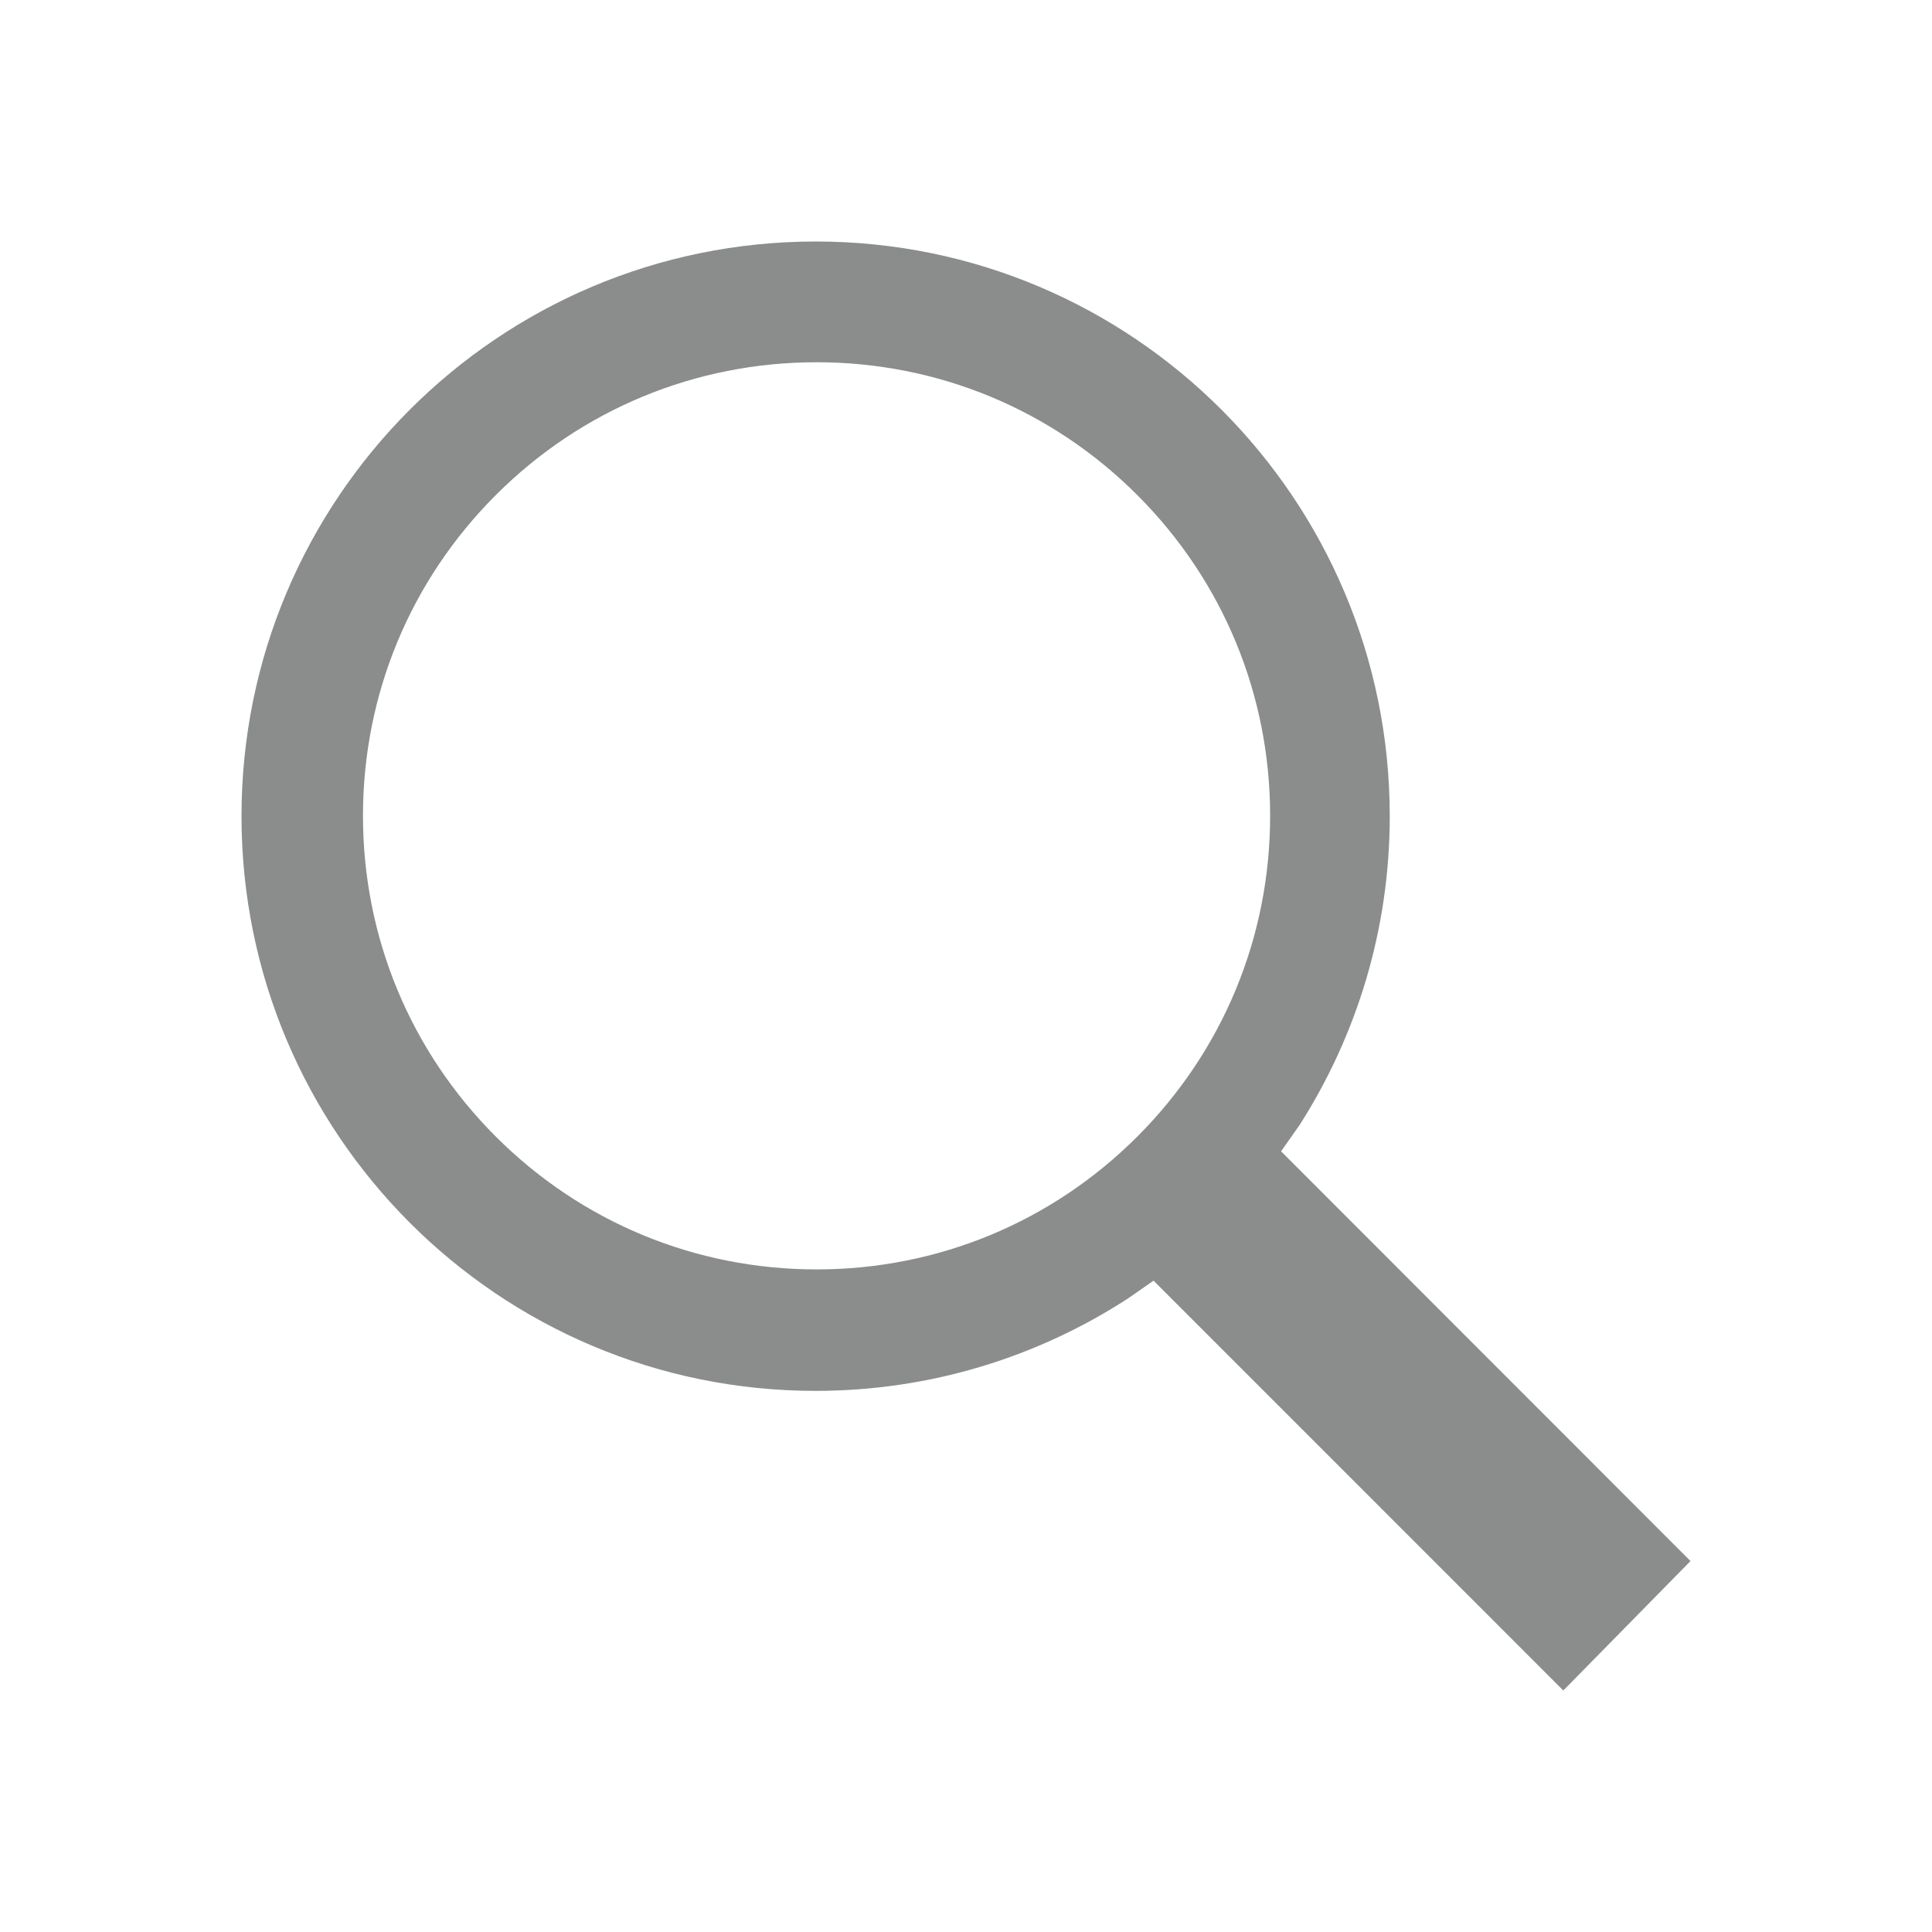 <svg width="24" height="24" viewBox="0 0 24 24" fill="none" xmlns="http://www.w3.org/2000/svg">
<path d="M16.148 13.969C16.852 12.863 17.264 11.55 17.264 10.139C17.264 6.197 14.072 3 10.134 3C6.192 3 3 6.197 3 10.139C3 14.081 6.192 17.278 10.13 17.278C11.559 17.278 12.891 16.856 14.006 16.134L14.33 15.909L19.42 21L21 19.392L15.914 14.302L16.148 13.969ZM14.128 6.15C15.192 7.214 15.778 8.63 15.778 10.134C15.778 11.639 15.192 13.055 14.128 14.119C13.064 15.183 11.648 15.769 10.144 15.769C8.639 15.769 7.223 15.183 6.159 14.119C5.095 13.055 4.509 11.639 4.509 10.134C4.509 8.63 5.095 7.214 6.159 6.15C7.223 5.086 8.639 4.5 10.144 4.5C11.648 4.5 13.064 5.086 14.128 6.15Z" fill="#8B8C8C"/>
</svg>

